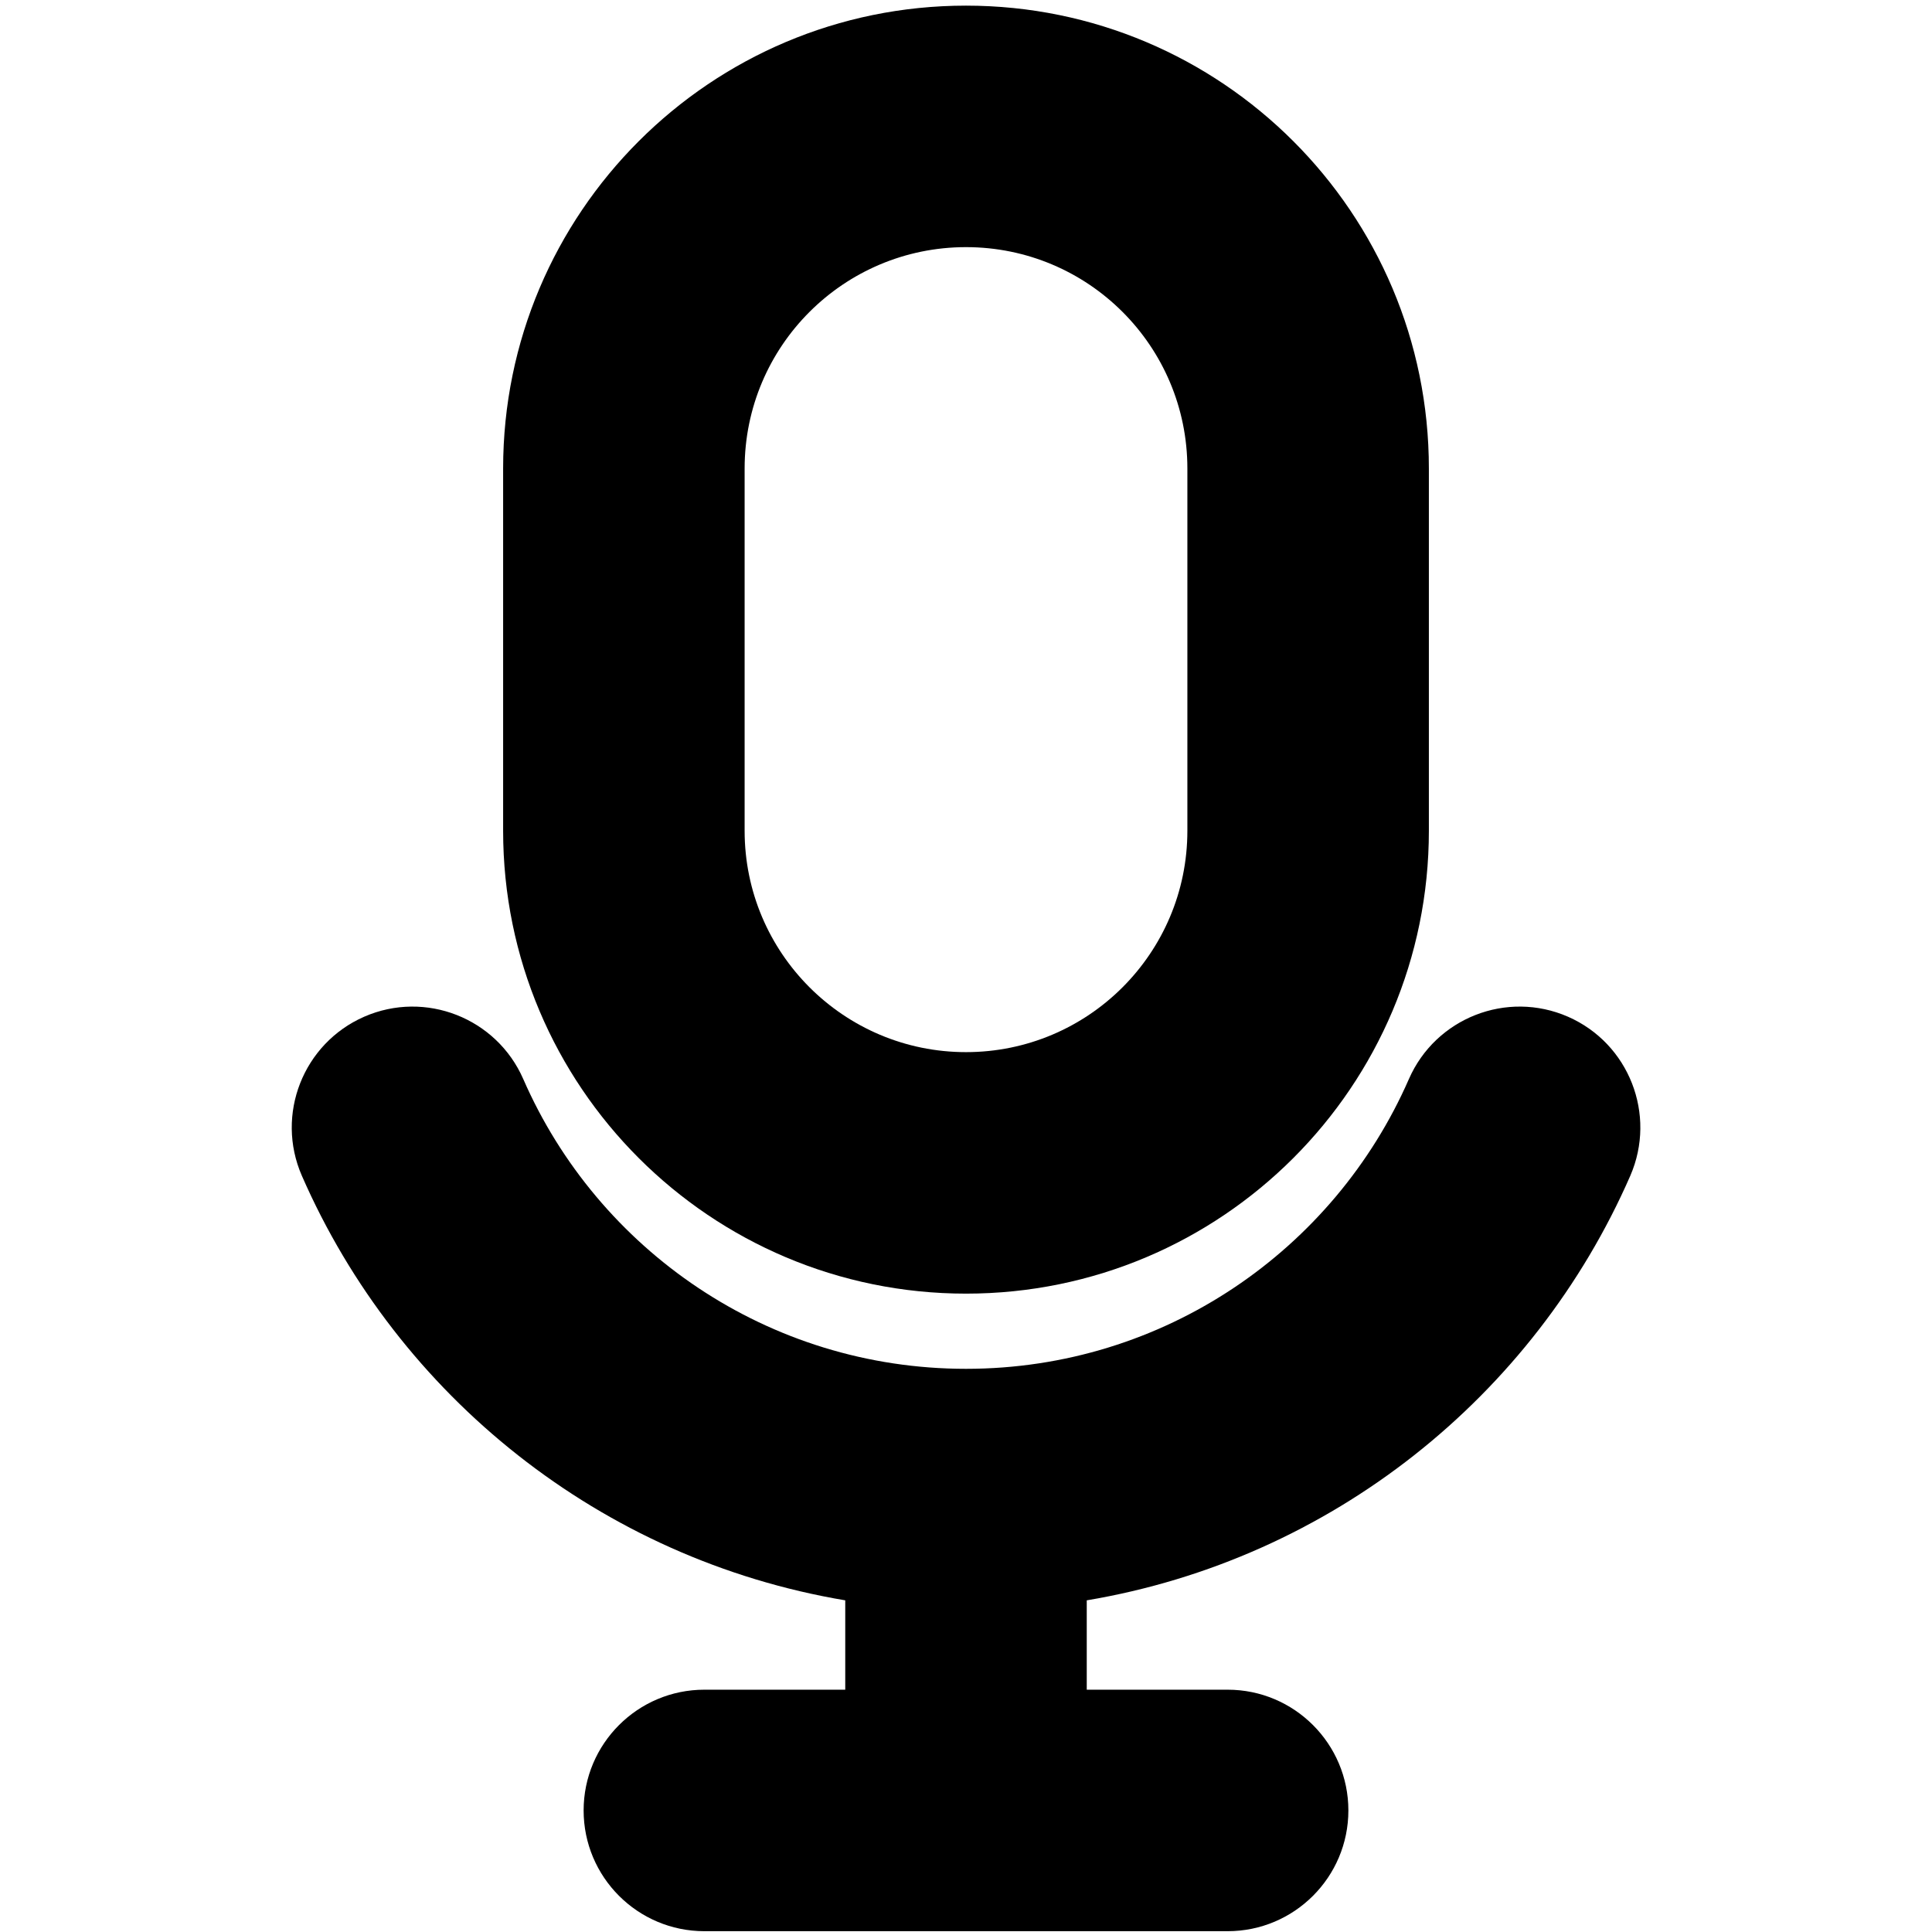 <svg
  width="12"
  height="12"
  viewBox="0 0 12 12"
  fill="none"
  xmlns="http://www.w3.org/2000/svg"
  data-fui-icon="true"
>
  <path
    fill-rule="evenodd"
    clip-rule="evenodd"
    d="M6 0.035C4.413 0.035 3.125 1.322 3.125 2.91V5.16C3.125 6.748 4.413 8.035 6 8.035C7.588 8.035 8.875 6.748 8.875 5.16V2.91C8.875 1.322 7.588 0.035 6 0.035ZM4.625 2.91C4.625 2.15 5.241 1.535 6 1.535C6.76 1.535 7.375 2.15 7.375 2.91V5.16C7.375 5.919 6.76 6.535 6 6.535C5.241 6.535 4.625 5.919 4.625 5.16V2.91Z"
    fill="currentColor"
  />
  <path
    d="M3.25 6.702C3.084 6.323 2.642 6.149 2.262 6.315C1.883 6.481 1.709 6.923 1.875 7.303C2.473 8.671 3.732 9.685 5.25 9.94V10.495H4.375C3.961 10.495 3.625 10.831 3.625 11.245C3.625 11.659 3.961 11.995 4.375 11.995H7.625C8.039 11.995 8.375 11.659 8.375 11.245C8.375 10.831 8.039 10.495 7.625 10.495H6.75V9.94C8.269 9.685 9.528 8.671 10.126 7.303C10.291 6.923 10.118 6.481 9.739 6.315C9.359 6.149 8.917 6.323 8.751 6.702C8.287 7.763 7.229 8.502 6 8.502C4.771 8.502 3.713 7.763 3.25 6.702Z"
    fill="currentColor"
  />
</svg>
